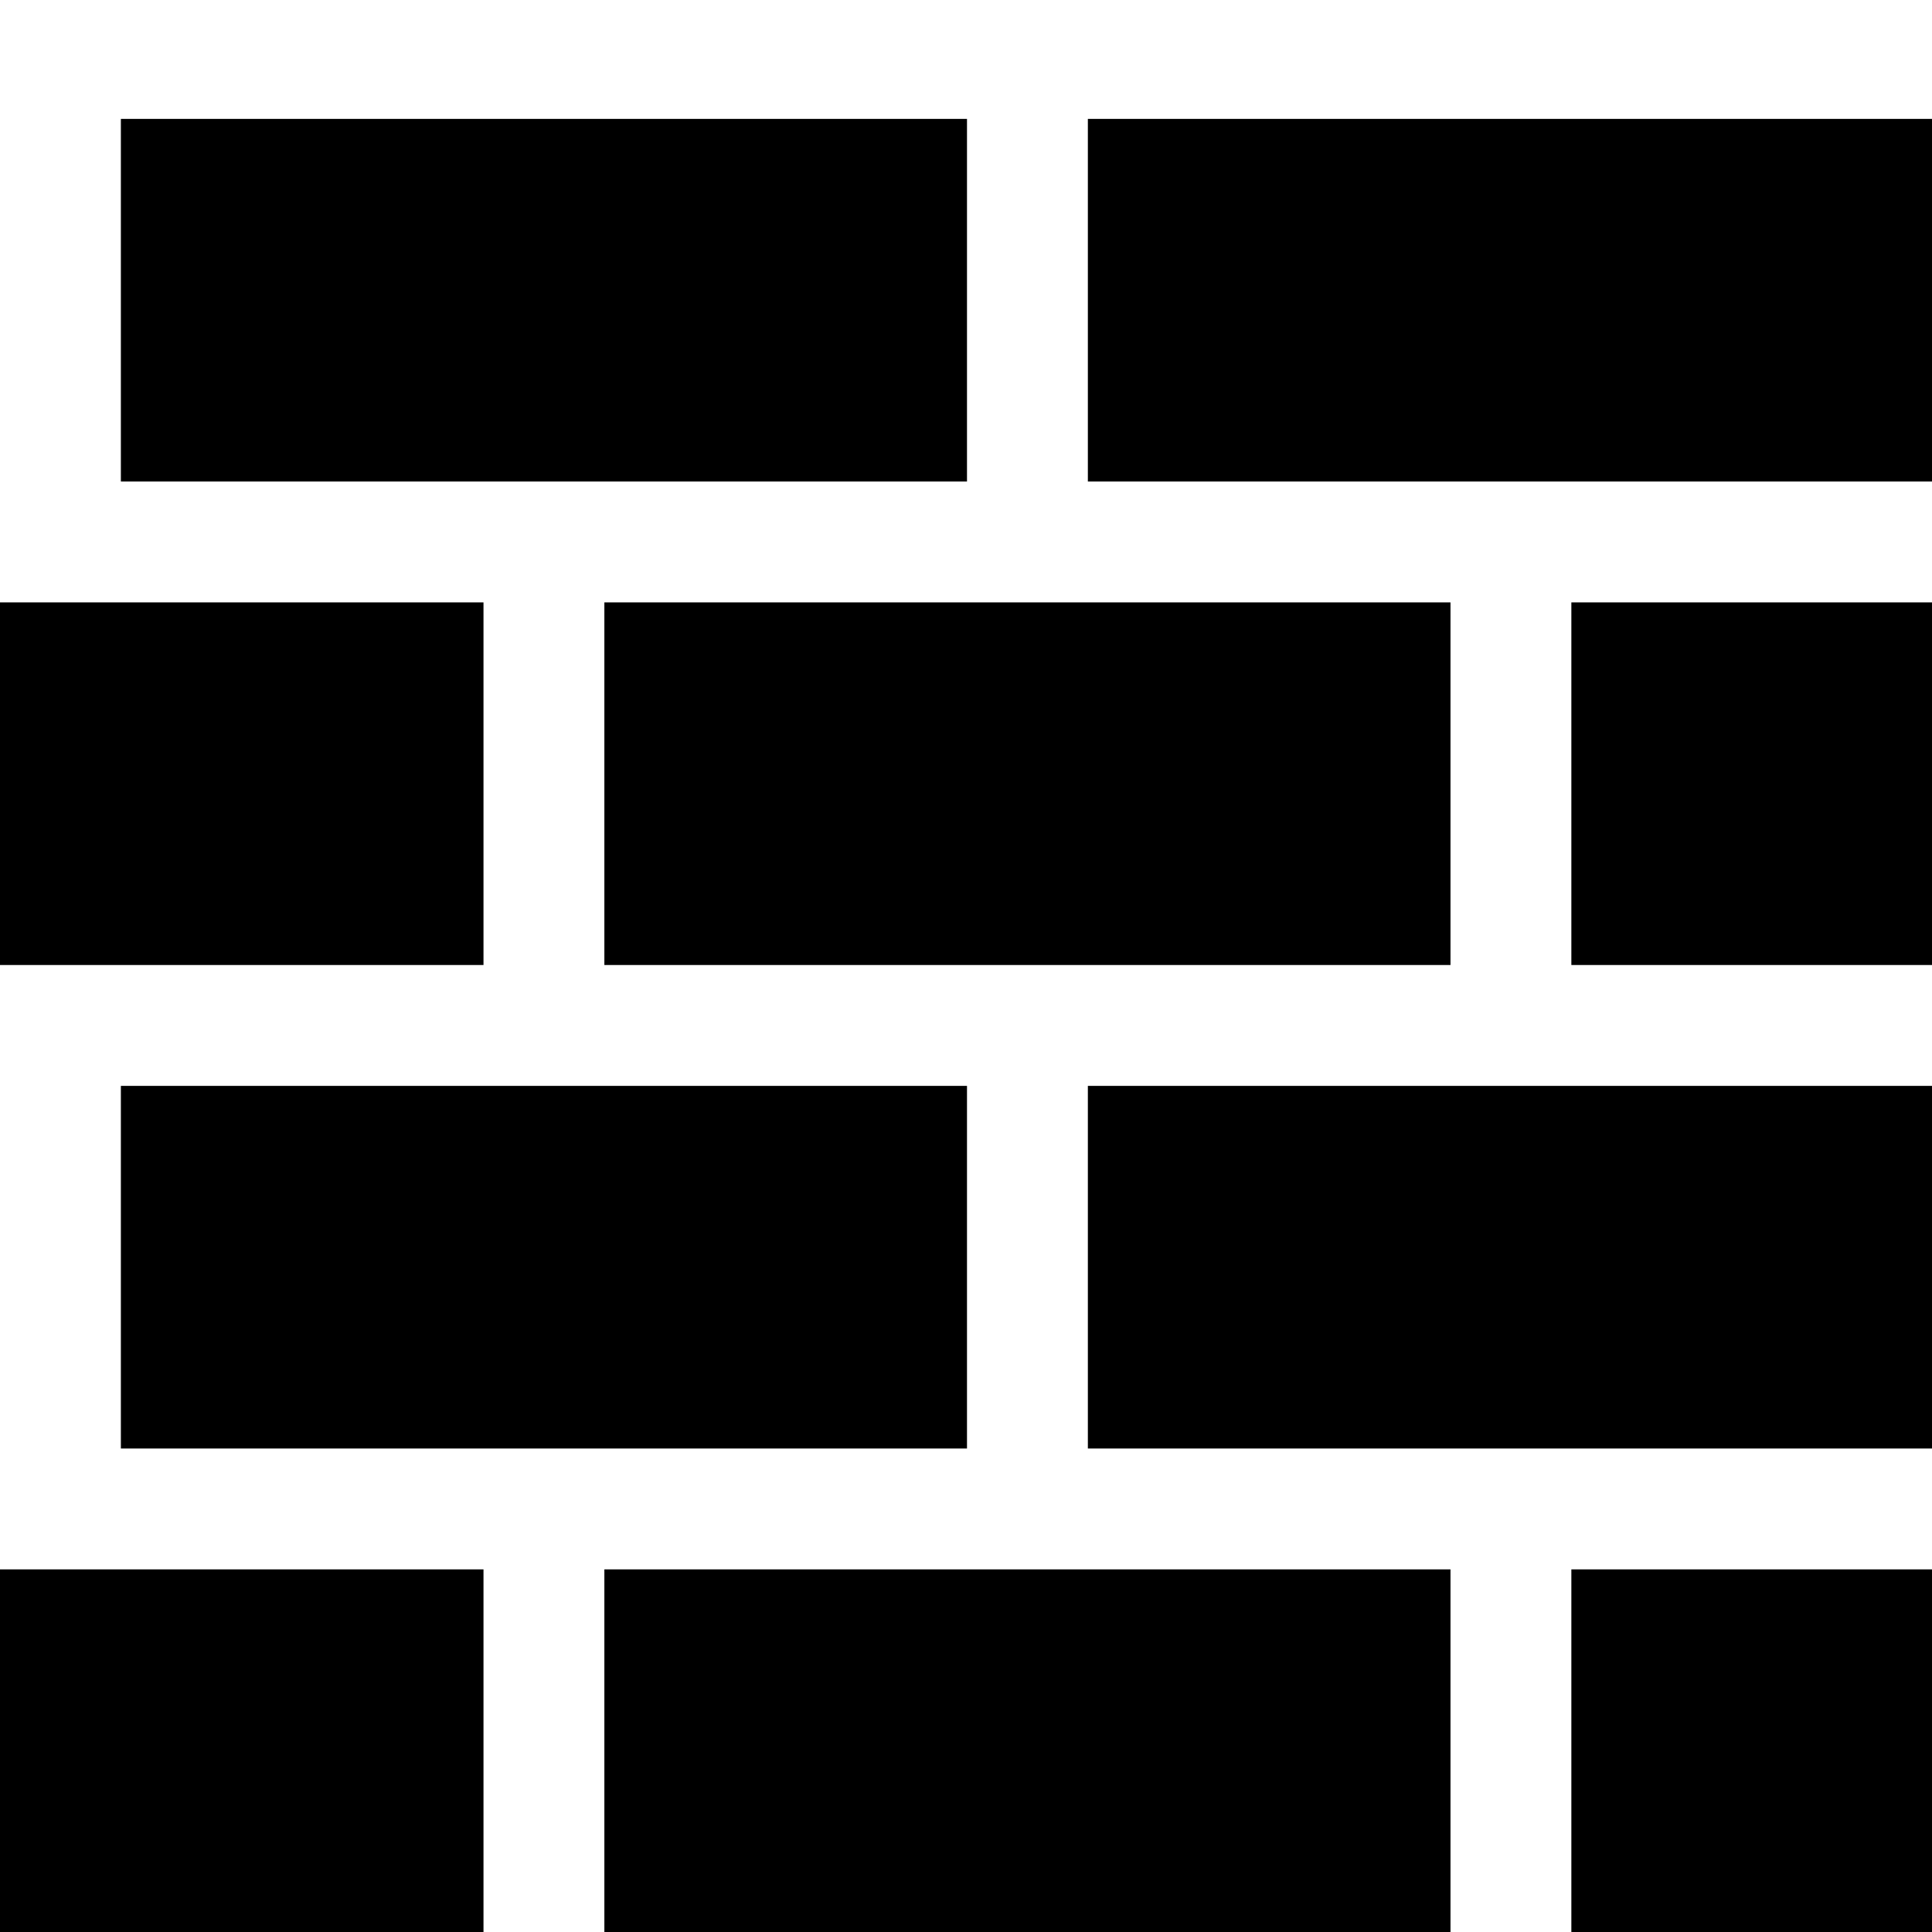 <?xml version="1.0" standalone="no"?>
<!DOCTYPE svg PUBLIC "-//W3C//DTD SVG 20010904//EN"
 "http://www.w3.org/TR/2001/REC-SVG-20010904/DTD/svg10.dtd">
<svg version="1.0" xmlns="http://www.w3.org/2000/svg"
 width="468pt" height="468pt" viewBox="0 0 468 468"
 preserveAspectRatio="xMidYMid meet">
<g transform="translate(0,468) scale(0.366,-0.366)"
fill="#000000" stroke="none">
<path d="M80 1080 l0 -120 280 0 280 0 0 120 0 120 -280 0 -280 0 0 -120z"/>
<path d="M720 1080 l0 -120 280 0 280 0 0 120 0 120 -280 0 -280 0 0 -120z"/>
<path d="M0 760 l0 -120 160 0 160 0 0 120 0 120 -160 0 -160 0 0 -120z"/>
<path d="M400 760 l0 -120 280 0 280 0 0 120 0 120 -280 0 -280 0 0 -120z"/>
<path d="M1040 760 l0 -120 120 0 120 0 0 120 0 120 -120 0 -120 0 0 -120z"/>
<path d="M80 440 l0 -120 280 0 280 0 0 120 0 120 -280 0 -280 0 0 -120z"/>
<path d="M720 440 l0 -120 280 0 280 0 0 120 0 120 -280 0 -280 0 0 -120z"/>
<path d="M0 120 l0 -120 160 0 160 0 0 120 0 120 -160 0 -160 0 0 -120z"/>
<path d="M400 120 l0 -120 280 0 280 0 0 120 0 120 -280 0 -280 0 0 -120z"/>
<path d="M1040 120 l0 -120 120 0 120 0 0 120 0 120 -120 0 -120 0 0 -120z"/>
</g>
</svg>
